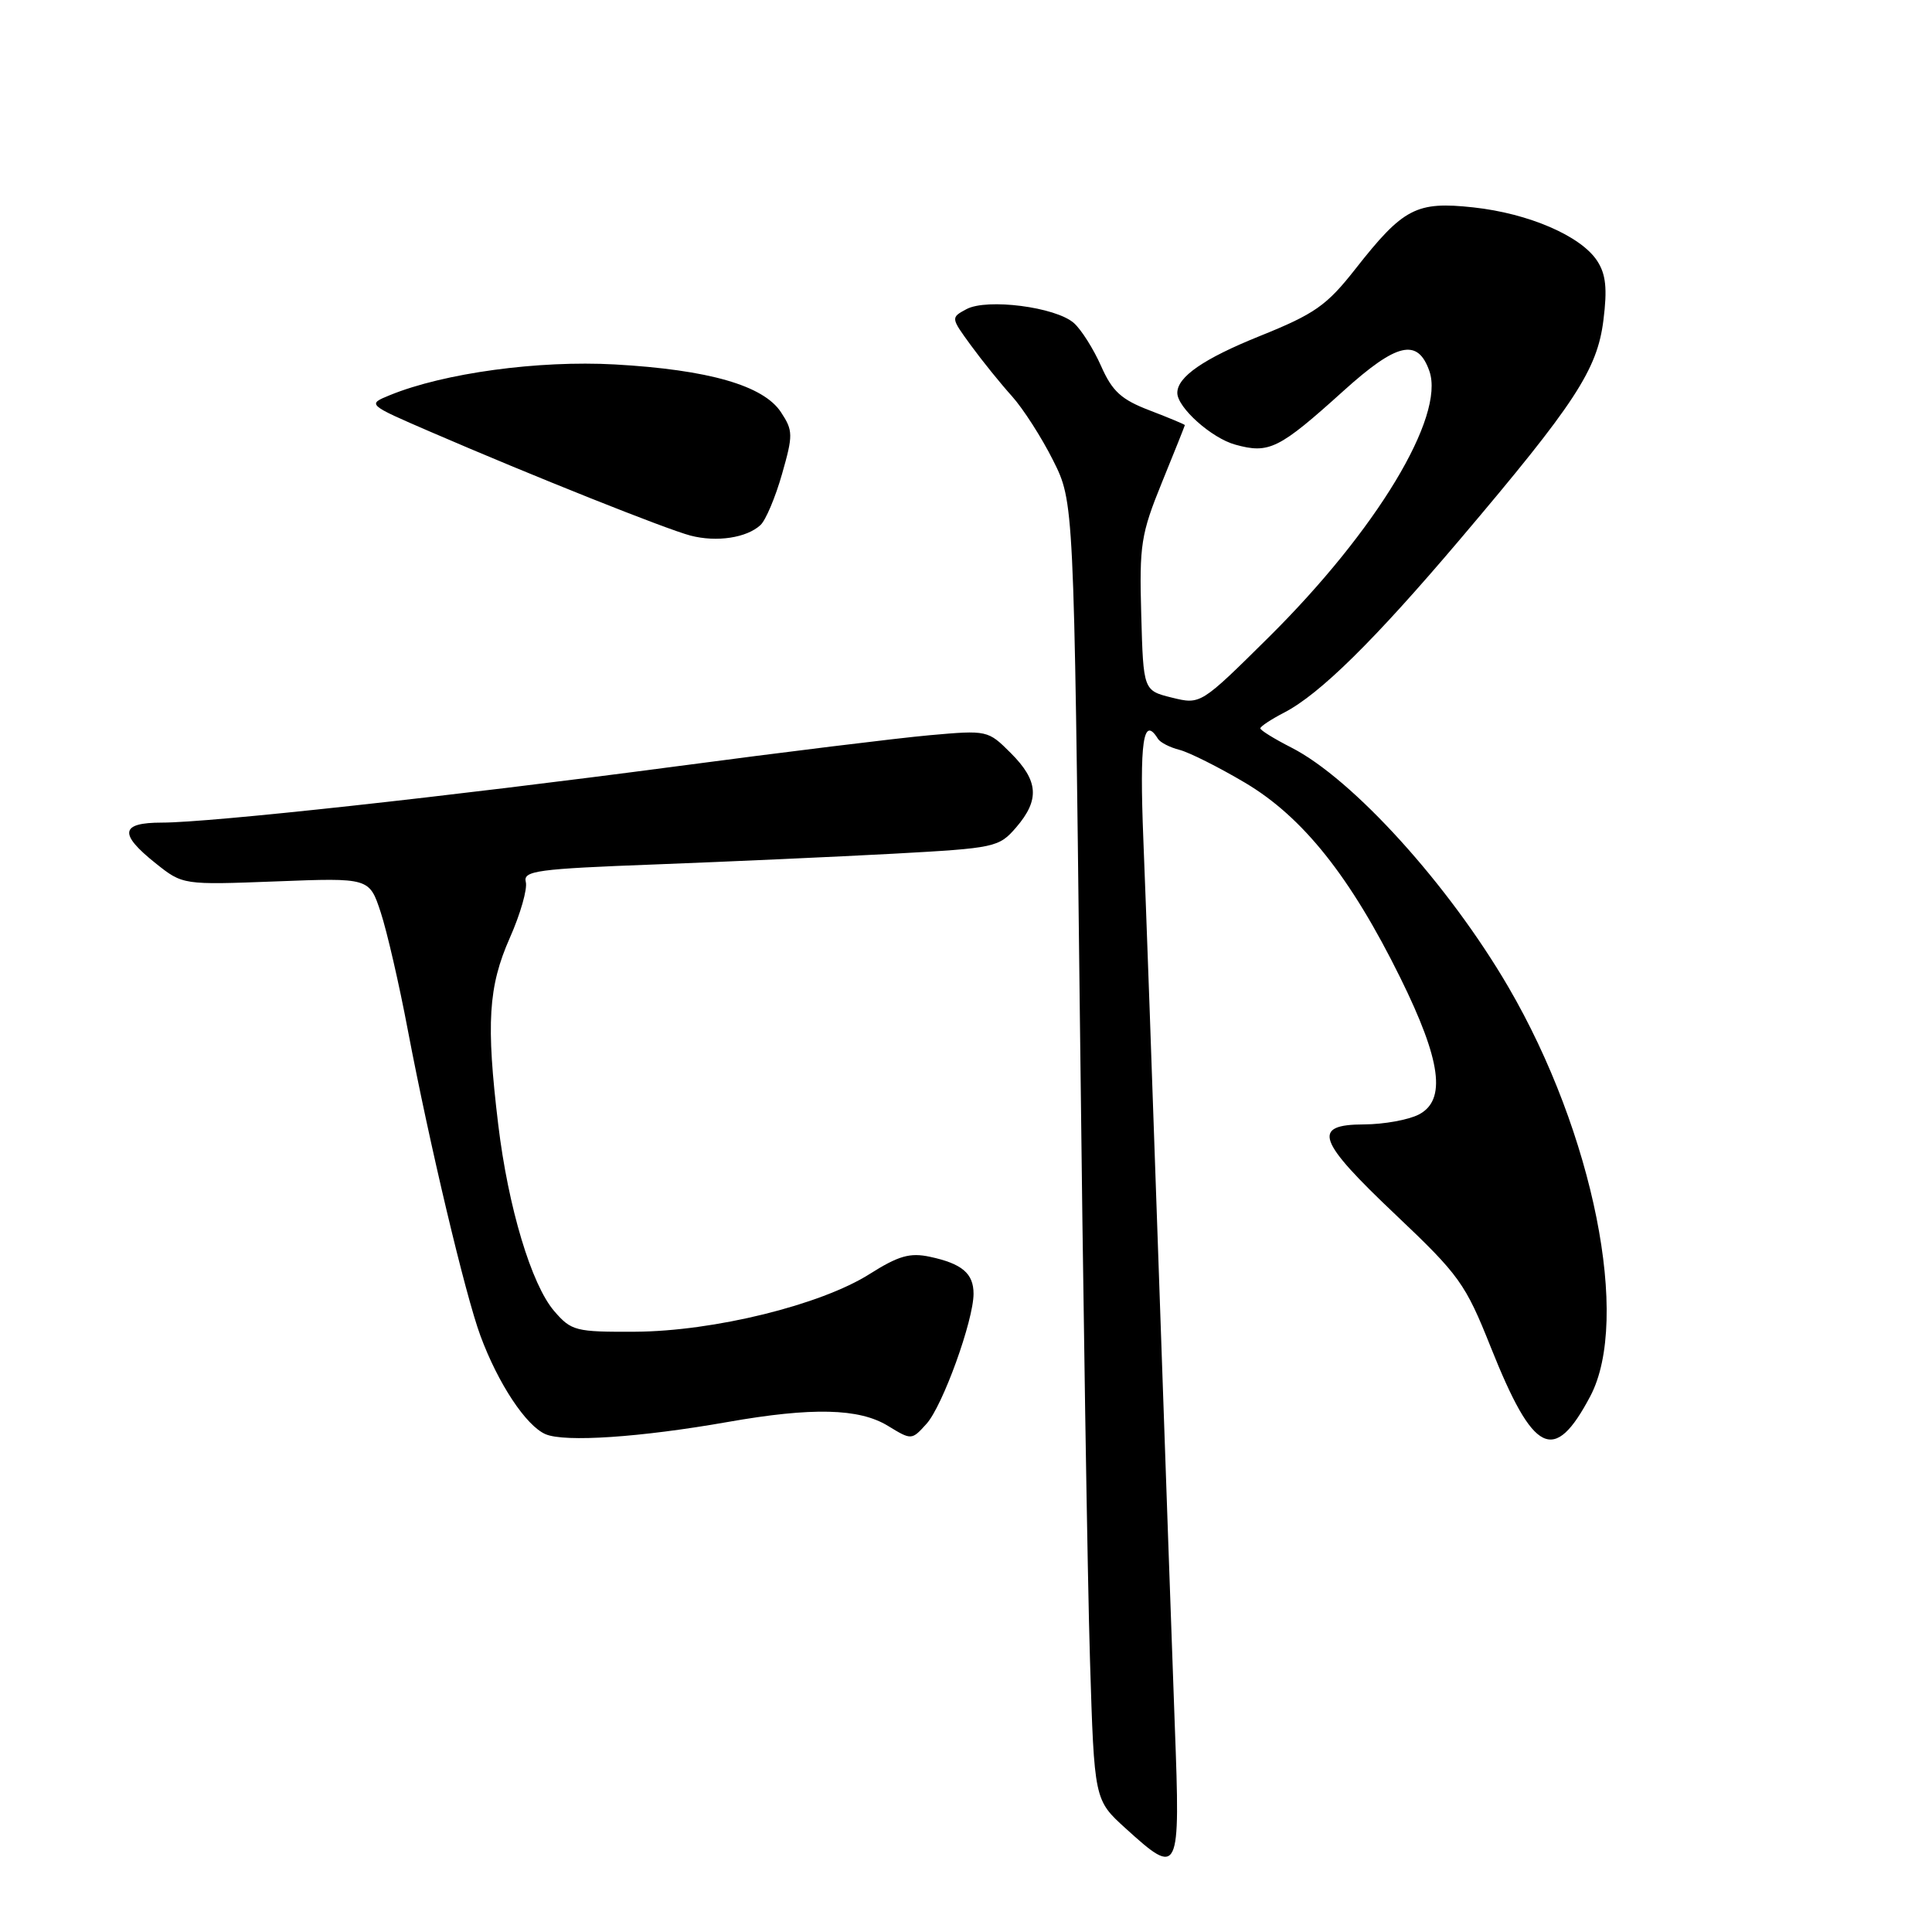 <?xml version="1.0" encoding="UTF-8" standalone="no"?>
<!DOCTYPE svg PUBLIC "-//W3C//DTD SVG 1.1//EN" "http://www.w3.org/Graphics/SVG/1.1/DTD/svg11.dtd" >
<svg xmlns="http://www.w3.org/2000/svg" xmlns:xlink="http://www.w3.org/1999/xlink" version="1.1" viewBox="0 0 256 256">
 <g >
 <path fill="currentColor"
d=" M 155.67 228.75 C 155.32 219.26 154.37 192.15 153.55 168.50 C 152.74 144.85 151.82 119.09 151.50 111.25 C 150.98 98.21 151.48 94.74 153.43 97.89 C 153.73 98.38 155.02 99.04 156.29 99.36 C 157.55 99.68 161.47 101.64 164.98 103.72 C 172.64 108.26 178.94 116.17 185.55 129.56 C 190.97 140.55 191.67 145.77 188.00 147.68 C 186.62 148.39 183.36 148.98 180.75 148.99 C 173.76 149.01 174.49 151.08 184.97 161.00 C 193.36 168.95 194.18 170.09 197.53 178.50 C 203.21 192.74 205.92 194.08 210.72 185.01 C 216.09 174.84 211.15 150.14 199.87 130.79 C 191.96 117.23 179.26 103.21 171.10 99.05 C 168.84 97.90 167.00 96.76 167.00 96.51 C 167.00 96.26 168.42 95.32 170.16 94.42 C 174.88 91.98 182.09 84.87 193.43 71.50 C 208.72 53.47 211.64 49.00 212.46 42.44 C 212.99 38.23 212.79 36.33 211.63 34.56 C 209.47 31.26 202.57 28.28 195.23 27.48 C 187.67 26.66 185.95 27.55 179.62 35.61 C 175.79 40.49 174.25 41.58 166.90 44.54 C 159.49 47.53 156.00 49.93 156.00 52.06 C 156.00 54.00 160.54 58.06 163.69 58.92 C 168.16 60.16 169.48 59.50 178.00 51.81 C 185.10 45.40 187.85 44.76 189.40 49.17 C 191.50 55.19 182.39 70.29 168.11 84.44 C 159.09 93.37 159.09 93.37 155.29 92.44 C 151.50 91.50 151.50 91.50 151.22 81.43 C 150.96 72.18 151.18 70.77 153.96 63.93 C 155.63 59.85 156.99 56.42 157.00 56.33 C 157.00 56.24 154.91 55.37 152.36 54.39 C 148.58 52.95 147.38 51.86 145.90 48.50 C 144.89 46.23 143.27 43.66 142.29 42.80 C 139.89 40.68 130.79 39.51 128.07 40.96 C 125.97 42.09 125.97 42.09 128.67 45.79 C 130.16 47.83 132.60 50.85 134.09 52.50 C 135.57 54.15 138.03 57.98 139.54 61.00 C 142.30 66.50 142.30 66.50 143.08 134.00 C 143.50 171.12 144.11 209.82 144.43 220.00 C 145.00 238.50 145.00 238.50 149.13 242.25 C 156.27 248.73 156.41 248.45 155.67 228.75 Z  M 96.43 188.42 C 107.62 186.45 113.83 186.60 117.65 188.93 C 120.78 190.84 120.80 190.84 122.76 188.67 C 124.90 186.32 129.00 174.97 129.00 171.43 C 129.00 168.73 127.47 167.44 123.22 166.53 C 120.56 165.96 119.05 166.40 115.22 168.82 C 108.74 172.92 94.58 176.40 84.17 176.46 C 76.26 176.50 75.71 176.36 73.43 173.72 C 70.41 170.20 67.34 159.99 66.02 149.03 C 64.40 135.59 64.70 130.73 67.55 124.28 C 68.96 121.11 69.91 117.77 69.67 116.86 C 69.29 115.38 71.16 115.13 86.87 114.54 C 96.57 114.17 110.75 113.53 118.40 113.12 C 131.88 112.38 132.36 112.28 134.65 109.63 C 137.79 105.97 137.61 103.46 133.94 99.79 C 130.91 96.76 130.83 96.74 123.19 97.42 C 118.96 97.80 103.80 99.66 89.50 101.56 C 59.37 105.55 27.84 109.00 21.44 109.00 C 15.94 109.00 15.72 110.48 20.61 114.38 C 24.22 117.26 24.22 117.26 36.58 116.79 C 48.94 116.31 48.94 116.31 50.45 120.90 C 51.28 123.43 52.90 130.45 54.04 136.50 C 56.91 151.58 61.65 171.57 63.66 177.00 C 66.01 183.35 69.71 188.93 72.29 190.04 C 74.85 191.13 84.85 190.46 96.43 188.42 Z  M 100.77 69.57 C 101.47 68.92 102.75 65.88 103.62 62.82 C 105.10 57.64 105.09 57.06 103.49 54.63 C 101.17 51.08 93.89 48.99 81.46 48.29 C 71.33 47.73 58.83 49.43 51.66 52.36 C 48.65 53.59 48.65 53.59 57.07 57.23 C 70.63 63.09 88.26 70.12 91.50 70.97 C 94.97 71.87 98.94 71.27 100.77 69.57 Z "/>
</g>
</svg>
